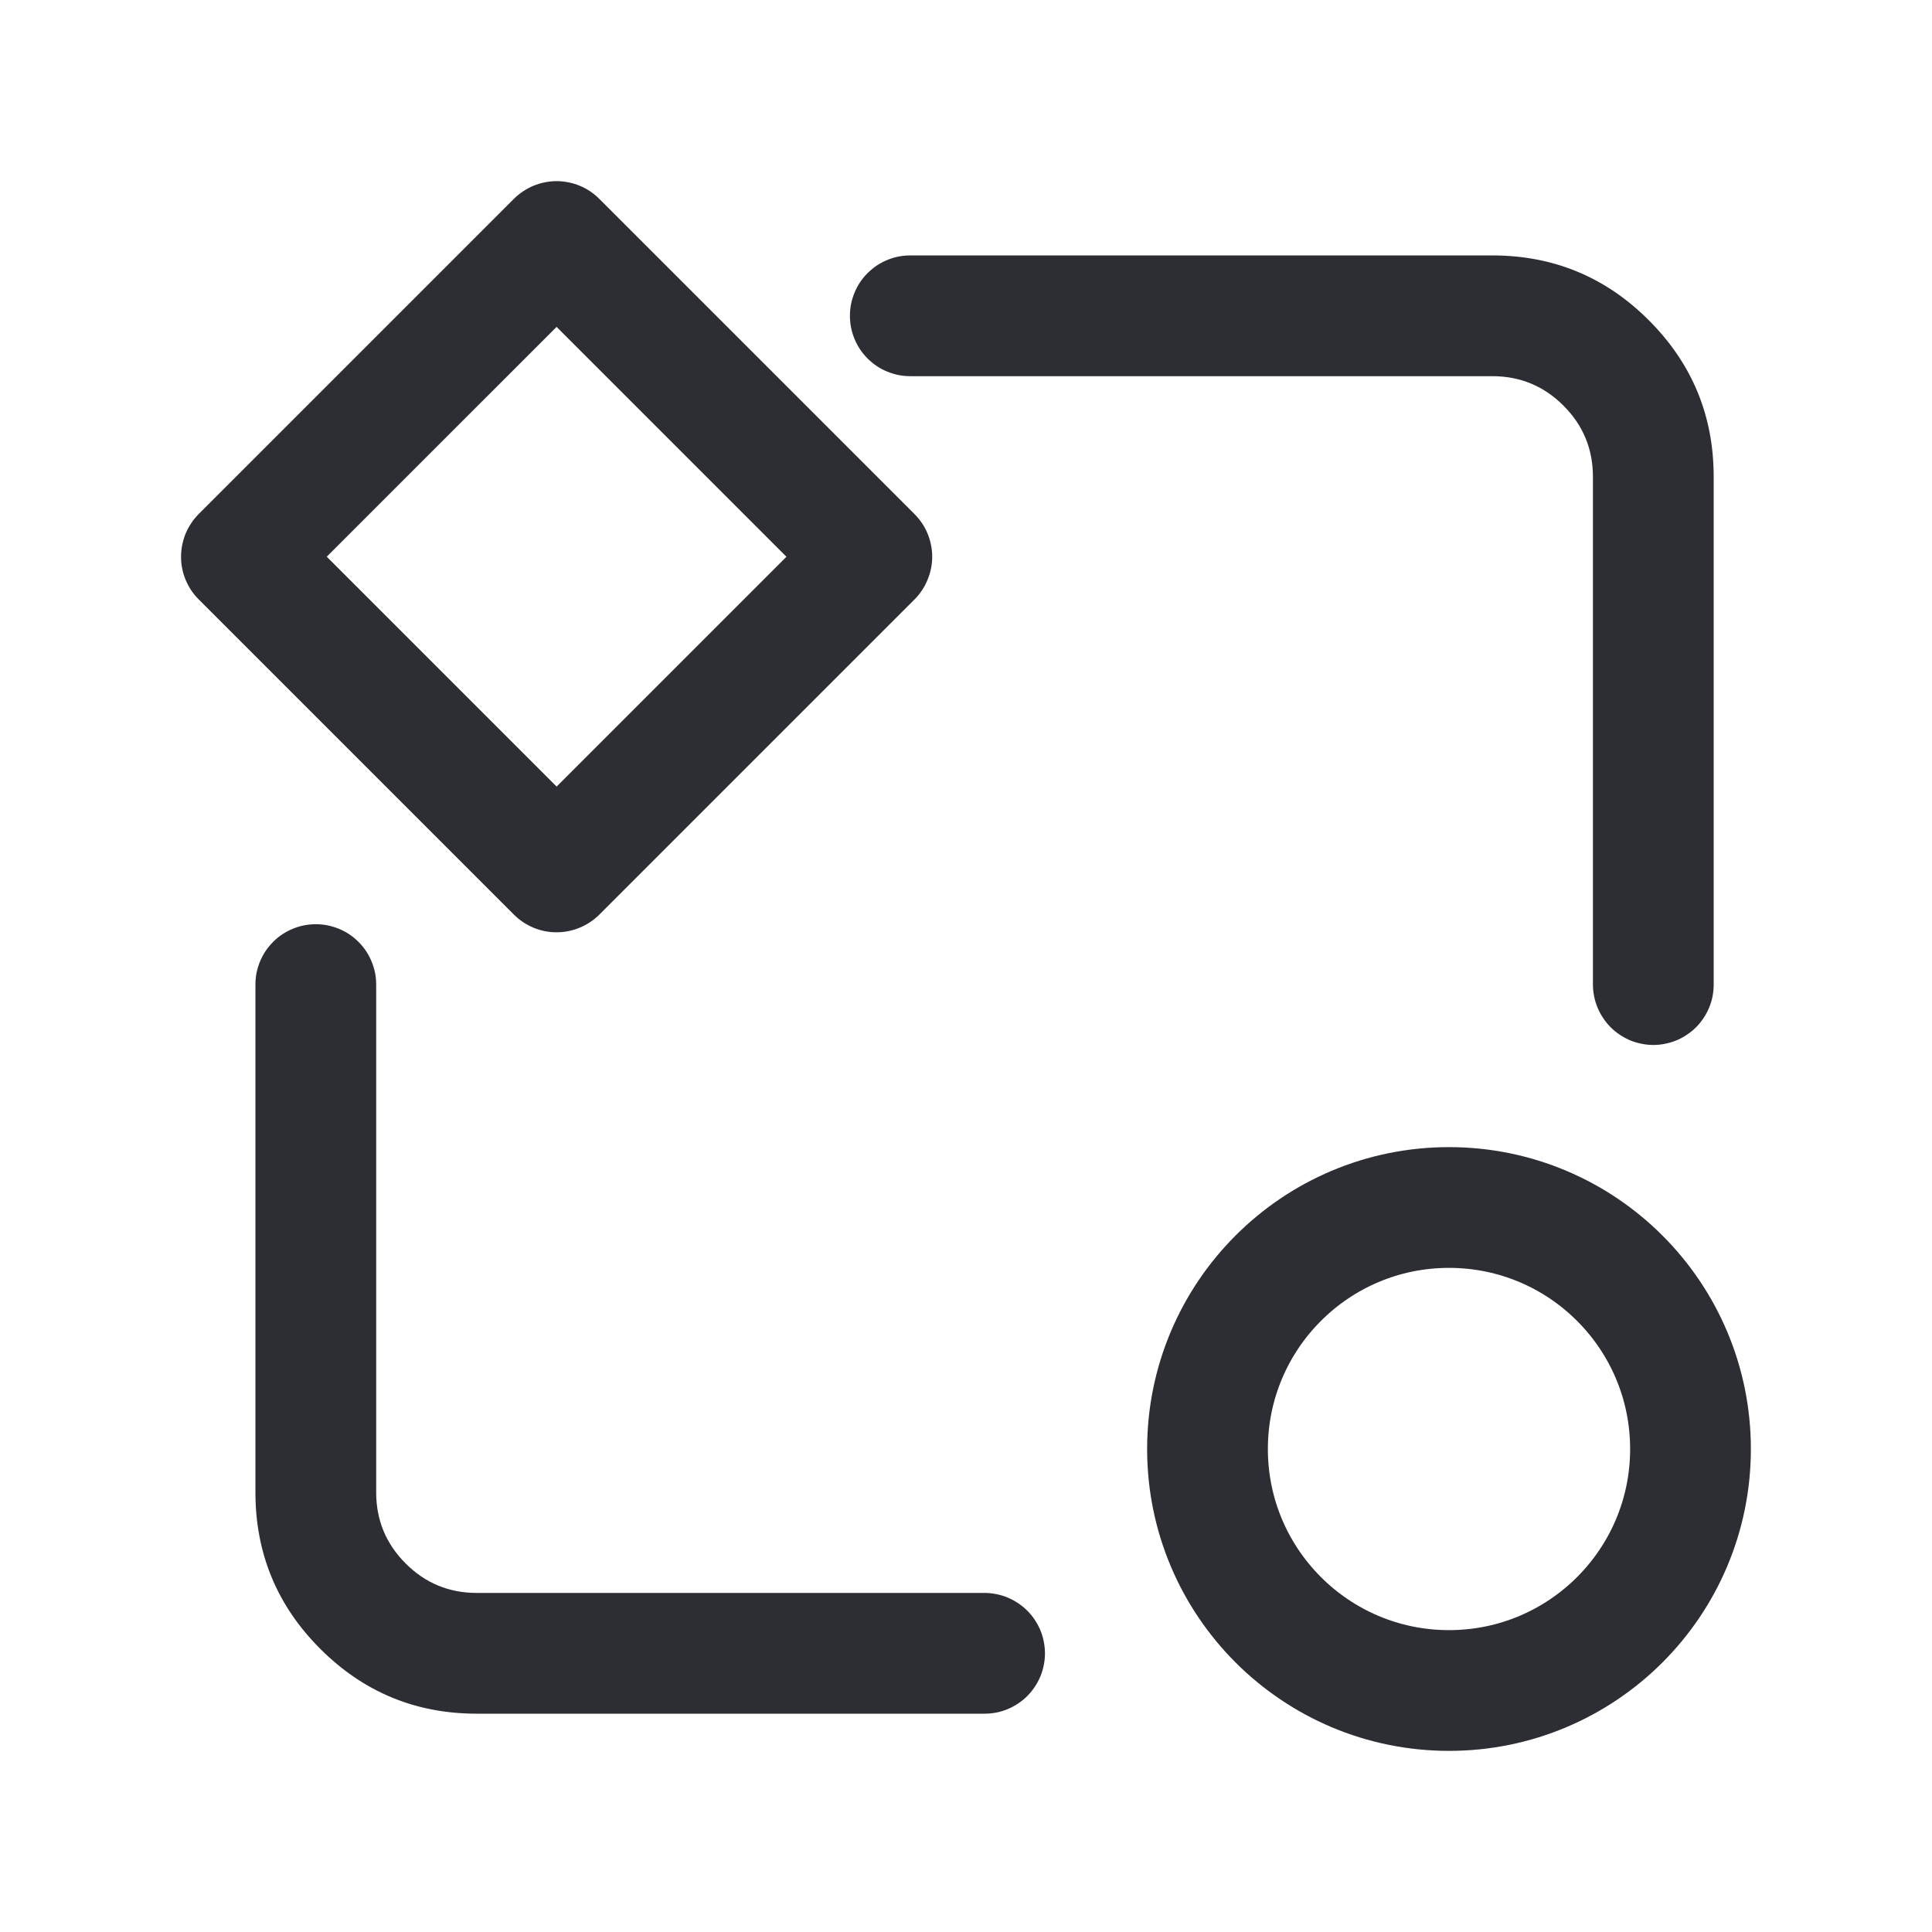 <svg xmlns="http://www.w3.org/2000/svg" xmlns:xlink="http://www.w3.org/1999/xlink" fill="none" version="1.1" width="24" height="24" viewBox="0 0 24 24"><g><g></g><g><g><ellipse cx="18" cy="18" rx="3" ry="3" fill-opacity="0" stroke-opacity="1" stroke="#2D2E33" fill="none" stroke-width="1.5" stroke-linejoin="round"/></g><g transform="matrix(0.707,-0.707,0.707,0.707,-4.012,4.147)"><path d="M2.25,12.455L2.25,6.916Q2.25,6.842,2.264,6.77Q2.279,6.698,2.307,6.629Q2.335,6.561,2.376,6.5Q2.417,6.438,2.47,6.386Q2.522,6.334,2.583,6.293Q2.645,6.252,2.713,6.223Q2.781,6.195,2.854,6.181Q2.926,6.166,3,6.166L8.538,6.166Q8.612,6.166,8.685,6.181Q8.757,6.195,8.825,6.223Q8.894,6.252,8.955,6.293Q9.017,6.334,9.069,6.386Q9.121,6.438,9.162,6.5Q9.203,6.561,9.231,6.629Q9.26,6.698,9.274,6.77Q9.288,6.842,9.288,6.916L9.288,12.455Q9.288,12.528,9.274,12.601Q9.26,12.673,9.231,12.742Q9.203,12.81,9.162,12.871Q9.121,12.933,9.069,12.985Q9.017,13.037,8.955,13.078Q8.894,13.119,8.825,13.147Q8.757,13.176,8.685,13.19Q8.612,13.205,8.538,13.205L3,13.205Q2.926,13.205,2.854,13.19Q2.781,13.176,2.713,13.147Q2.645,13.119,2.583,13.078Q2.522,13.037,2.47,12.985Q2.417,12.933,2.376,12.871Q2.335,12.81,2.307,12.742Q2.279,12.673,2.264,12.601Q2.25,12.528,2.25,12.455ZM3.75,7.666L3.75,11.705L7.788,11.705L7.788,7.666L3.75,7.666Z" fill="#2D2E33" fill-opacity="1"/></g><g><path d="M18.538,3.173L11.308,3.173Q11.234,3.173,11.161,3.187Q11.089,3.202,11.021,3.23Q10.952,3.258,10.891,3.299Q10.83,3.341,10.777,3.393Q10.725,3.445,10.684,3.506Q10.643,3.568,10.615,3.636Q10.587,3.704,10.572,3.777Q10.558,3.849,10.558,3.923Q10.558,3.997,10.572,4.069Q10.587,4.142,10.615,4.21Q10.643,4.278,10.684,4.34Q10.725,4.401,10.777,4.453Q10.83,4.506,10.891,4.547Q10.952,4.588,11.021,4.616Q11.089,4.644,11.161,4.659Q11.234,4.673,11.308,4.673L18.538,4.673Q19.056,4.673,19.422,5.039Q19.788,5.405,19.788,5.923L19.788,12.231Q19.788,12.305,19.803,12.377Q19.817,12.45,19.846,12.518Q19.874,12.586,19.915,12.647Q19.956,12.709,20.008,12.761Q20.06,12.813,20.122,12.854Q20.183,12.895,20.251,12.924Q20.32,12.952,20.392,12.966Q20.465,12.981,20.538,12.981Q20.612,12.981,20.685,12.966Q20.757,12.952,20.825,12.924Q20.894,12.895,20.955,12.854Q21.017,12.813,21.069,12.761Q21.121,12.709,21.162,12.647Q21.203,12.586,21.231,12.518Q21.26,12.45,21.274,12.377Q21.288,12.305,21.288,12.231L21.288,5.923Q21.288,4.784,20.483,3.979Q19.678,3.173,18.538,3.173Z" fill-rule="evenodd" fill="#2D2E33" fill-opacity="1"/></g><g><path d="M4.673,18.538L4.673,12.231Q4.673,12.157,4.659,12.084Q4.644,12.012,4.616,11.944Q4.588,11.876,4.547,11.814Q4.506,11.753,4.453,11.7Q4.401,11.648,4.34,11.607Q4.278,11.566,4.21,11.538Q4.142,11.51,4.069,11.495Q3.997,11.481,3.923,11.481Q3.849,11.481,3.777,11.495Q3.704,11.51,3.636,11.538Q3.568,11.566,3.506,11.607Q3.445,11.648,3.393,11.7Q3.341,11.753,3.299,11.814Q3.258,11.876,3.23,11.944Q3.202,12.012,3.187,12.084Q3.173,12.157,3.173,12.231L3.173,18.538Q3.173,19.678,3.979,20.483Q4.784,21.288,5.923,21.288L12.231,21.288Q12.305,21.288,12.377,21.274Q12.45,21.26,12.518,21.231Q12.586,21.203,12.647,21.162Q12.709,21.121,12.761,21.069Q12.813,21.017,12.854,20.955Q12.895,20.894,12.924,20.825Q12.952,20.757,12.966,20.685Q12.981,20.612,12.981,20.538Q12.981,20.465,12.966,20.392Q12.952,20.32,12.924,20.251Q12.895,20.183,12.854,20.122Q12.813,20.06,12.761,20.008Q12.709,19.956,12.647,19.915Q12.586,19.874,12.518,19.846Q12.45,19.817,12.377,19.803Q12.305,19.788,12.231,19.788L5.923,19.788Q5.405,19.788,5.039,19.422Q4.673,19.056,4.673,18.538Z" fill-rule="evenodd" fill="#2D2E33" fill-opacity="1"/></g></g></g></svg>